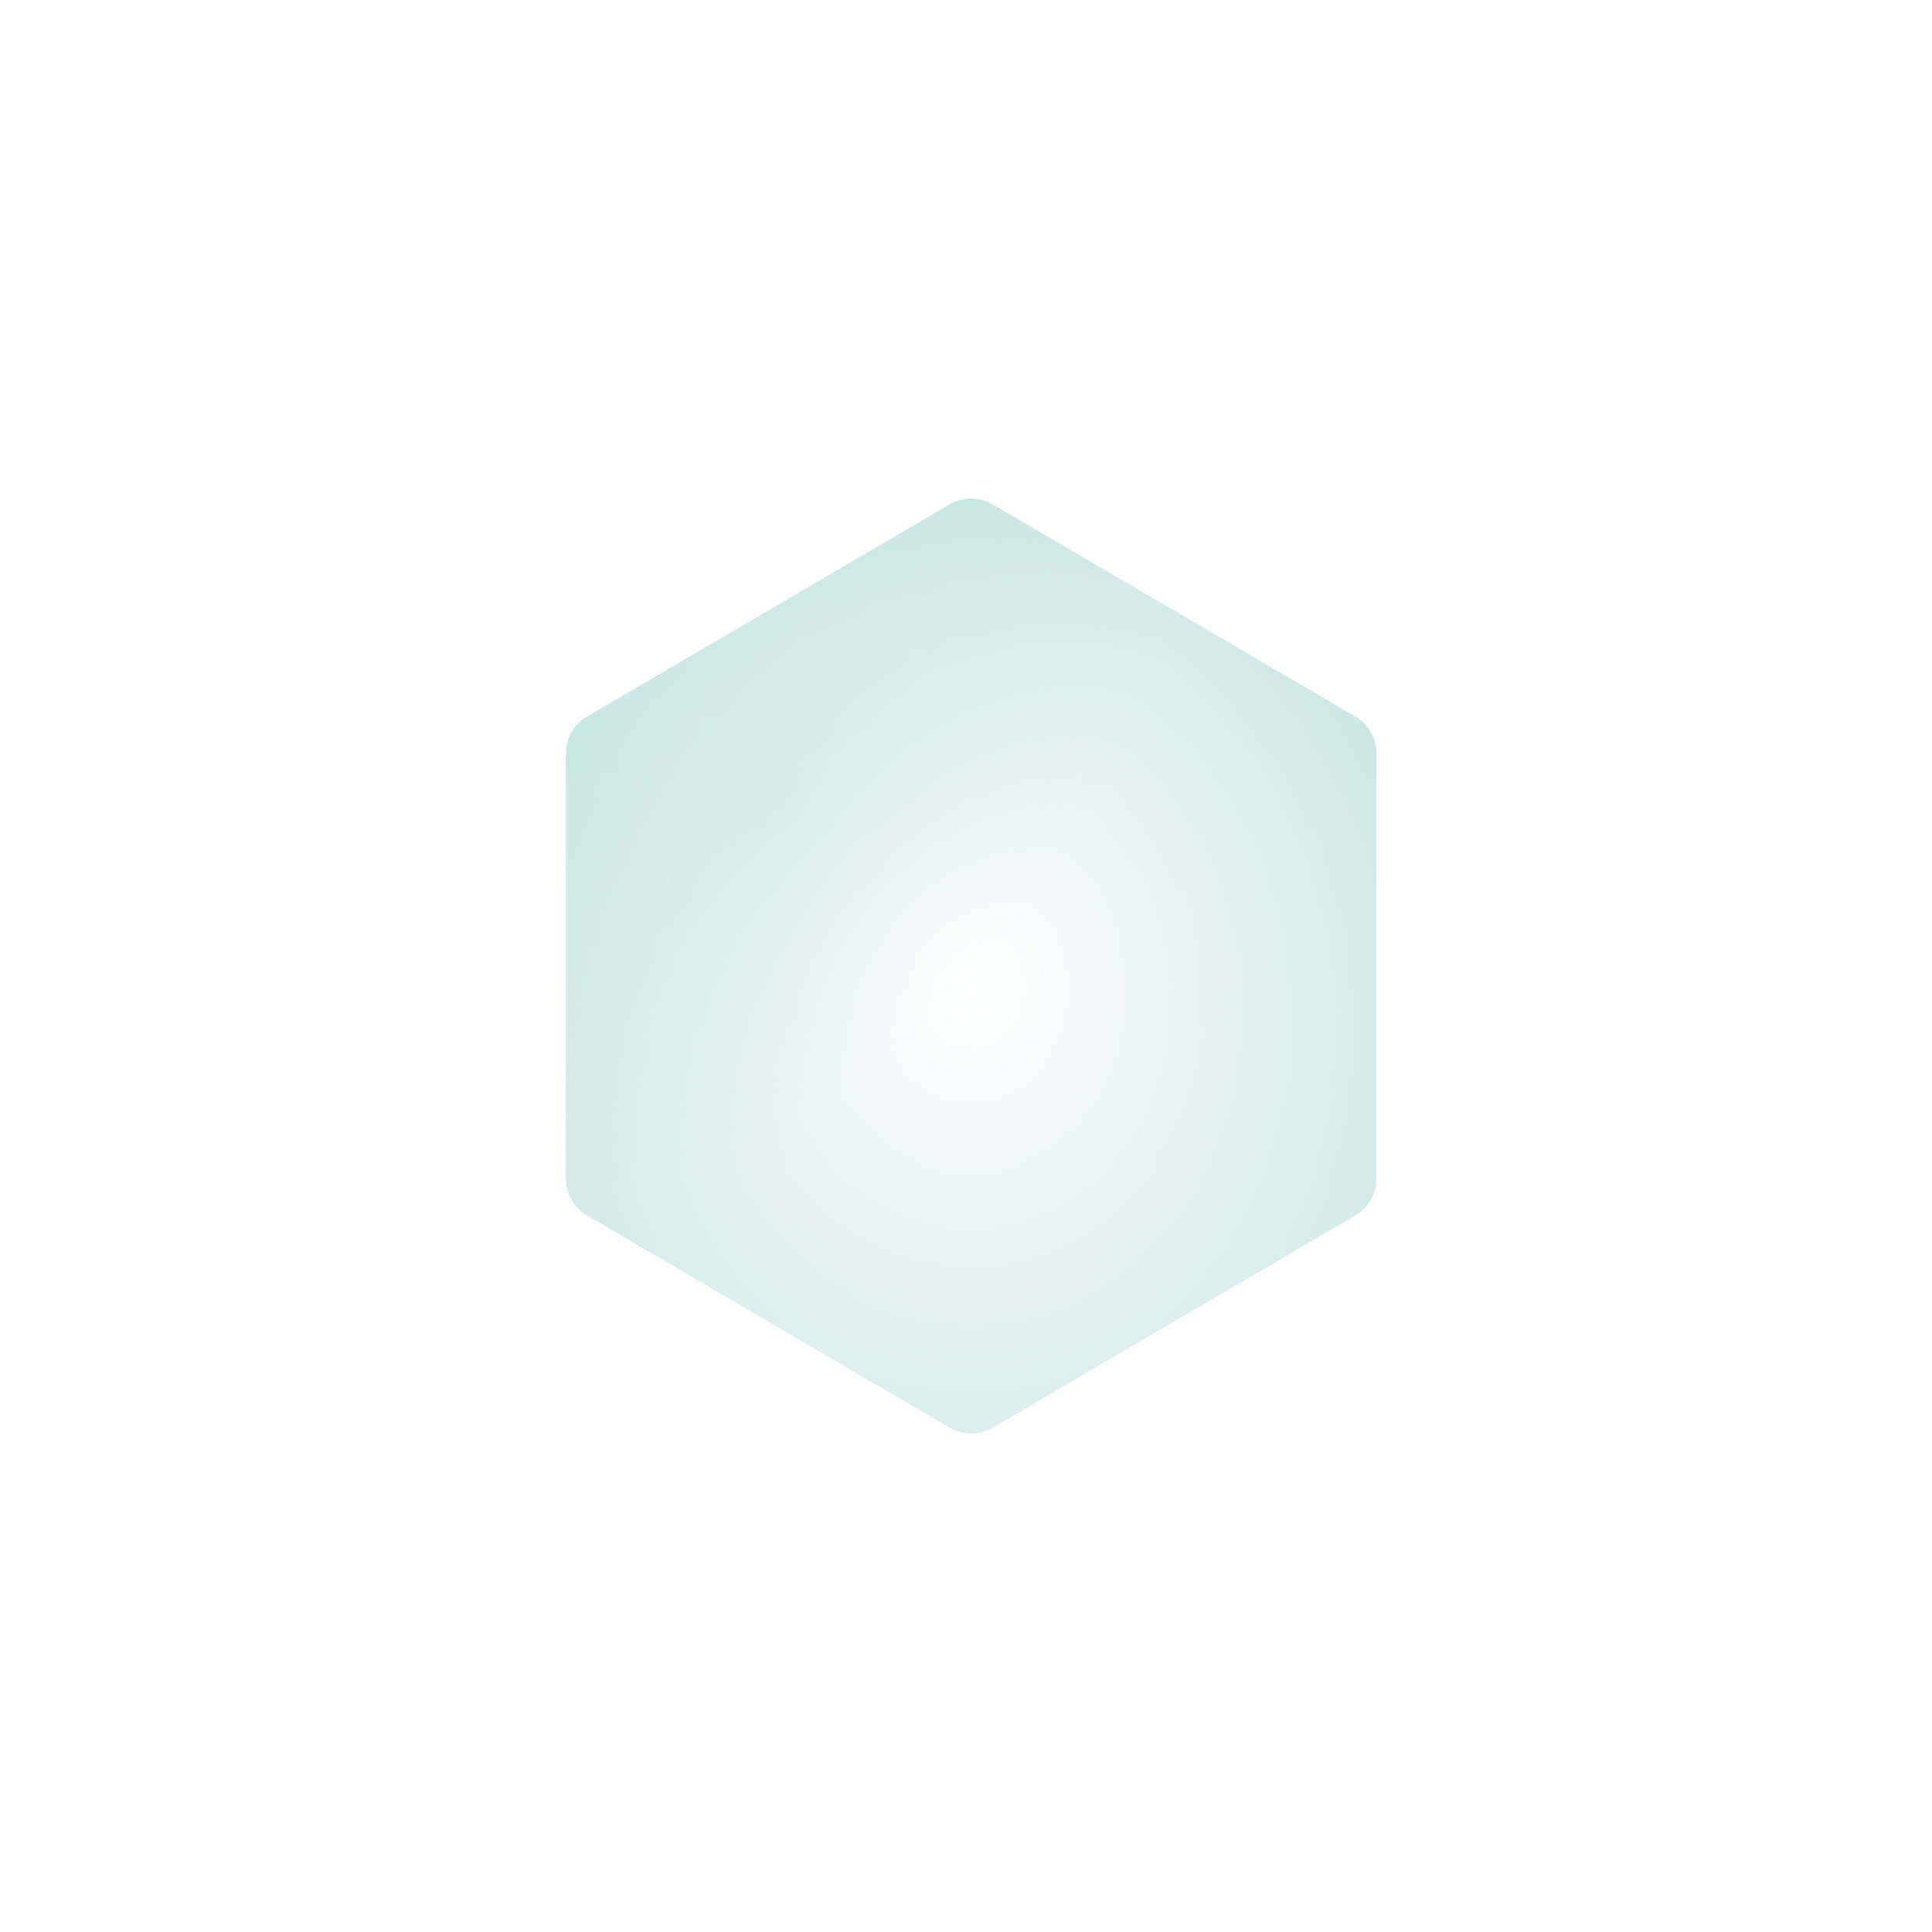 <svg xmlns="http://www.w3.org/2000/svg" width="216" height="216" viewBox="0 0 216 216" fill="none">
  <path opacity="0.7" d="M103.729 29.829C106.726 28.081 110.431 28.081 113.428 29.829L173.232 64.714C176.189 66.439 178.007 69.605 178.007 73.028V142.972C178.007 146.395 176.189 149.561 173.232 151.286L113.428 186.171C110.431 187.919 106.726 187.919 103.729 186.171L43.925 151.286C40.968 149.561 39.15 146.395 39.15 142.972V73.028C39.15 69.605 40.968 66.439 43.925 64.714L103.729 29.829Z" fill="url(#paint0_linear_1600_26410)"/>
  <g opacity="0.4">
    <g filter="url(#filter0_i_1600_26410)">
      <path d="M106.148 56.384C107.649 55.506 109.508 55.506 111.009 56.384L151.517 80.086C152.993 80.949 153.9 82.53 153.9 84.24V131.755C153.9 133.464 152.993 135.046 151.517 135.909L111.009 159.611C109.508 160.489 107.649 160.489 106.148 159.611L65.639 135.909C64.164 135.046 63.257 133.464 63.257 131.755V84.24C63.257 82.53 64.164 80.949 65.639 80.086L106.148 56.384Z" fill="url(#paint1_radial_1600_26410)"/>
      <path d="M106.148 56.384C107.649 55.506 109.508 55.506 111.009 56.384L151.517 80.086C152.993 80.949 153.9 82.53 153.9 84.24V131.755C153.9 133.464 152.993 135.046 151.517 135.909L111.009 159.611C109.508 160.489 107.649 160.489 106.148 159.611L65.639 135.909C64.164 135.046 63.257 133.464 63.257 131.755V84.24C63.257 82.53 64.164 80.949 65.639 80.086L106.148 56.384Z" fill="url(#paint2_radial_1600_26410)" fill-opacity="0.29"/>
      <path d="M106.148 56.384C107.649 55.506 109.508 55.506 111.009 56.384L151.517 80.086C152.993 80.949 153.9 82.53 153.9 84.24V131.755C153.9 133.464 152.993 135.046 151.517 135.909L111.009 159.611C109.508 160.489 107.649 160.489 106.148 159.611L65.639 135.909C64.164 135.046 63.257 133.464 63.257 131.755V84.24C63.257 82.53 64.164 80.949 65.639 80.086L106.148 56.384Z" fill="url(#paint3_linear_1600_26410)" fill-opacity="0.2" style="mix-blend-mode:multiply"/>
    </g>
    <path d="M112.953 53.061C110.251 51.48 106.906 51.48 104.204 53.061L63.695 76.763C61.039 78.317 59.407 81.163 59.407 84.24V131.755C59.407 134.832 61.039 137.678 63.695 139.232L104.204 162.934C106.906 164.515 110.251 164.515 112.953 162.934L153.462 139.232C156.117 137.678 157.75 134.832 157.75 131.755V84.24C157.75 81.163 156.117 78.317 153.462 76.763L112.953 53.061Z" stroke="url(#paint4_linear_1600_26410)" stroke-width="7.7"/>
  </g>
  <path d="M115.113 49.534C111.074 47.184 106.083 47.184 102.044 49.534L61.521 73.111C57.522 75.438 55.062 79.716 55.062 84.343V131.664C55.062 136.291 57.522 140.569 61.521 142.895L102.044 166.473C106.083 168.823 111.074 168.823 115.113 166.473L155.636 142.895C159.635 140.569 162.095 136.291 162.095 131.664V84.343C162.095 79.716 159.635 75.438 155.636 73.111L115.113 49.534Z" stroke="url(#paint5_linear_1600_26410)" stroke-width="0.963"/>
  <defs>
    <filter id="filter0_i_1600_26410" x="55.557" y="48.025" width="106.042" height="119.944" filterUnits="userSpaceOnUse" color-interpolation-filters="sRGB">
      <feFlood flood-opacity="0" result="BackgroundImageFix"/>
      <feBlend mode="normal" in="SourceGraphic" in2="BackgroundImageFix" result="shape"/>
      <feColorMatrix in="SourceAlpha" type="matrix" values="0 0 0 0 0 0 0 0 0 0 0 0 0 0 0 0 0 0 127 0" result="hardAlpha"/>
      <feOffset/>
      <feGaussianBlur stdDeviation="21.656"/>
      <feComposite in2="hardAlpha" operator="arithmetic" k2="-1" k3="1"/>
      <feColorMatrix type="matrix" values="0 0 0 0 0 0 0 0 0 0.234 0 0 0 0 0.586 0 0 0 0.97 0"/>
      <feBlend mode="normal" in2="shape" result="effect1_innerShadow_1600_26410"/>
    </filter>
    <linearGradient id="paint0_linear_1600_26410" x1="65.668" y1="38.089" x2="128.346" y2="180.804" gradientUnits="userSpaceOnUse">
      <stop stop-color="white" stop-opacity="0.8"/>
      <stop offset="1" stop-color="white"/>
    </linearGradient>
    <radialGradient id="paint1_radial_1600_26410" cx="0" cy="0" r="1" gradientUnits="userSpaceOnUse" gradientTransform="translate(108.578 110.344) rotate(90) scale(86.268 74.592)">
      <stop stop-color="white"/>
      <stop offset="1" stop-color="#38A49D"/>
    </radialGradient>
    <radialGradient id="paint2_radial_1600_26410" cx="0" cy="0" r="1" gradientUnits="userSpaceOnUse" gradientTransform="translate(87.398 90.108) rotate(-48.404) scale(53.405 28.156)">
      <stop stop-color="#38A49D"/>
      <stop offset="1" stop-color="#38A49D" stop-opacity="0"/>
    </radialGradient>
    <linearGradient id="paint3_linear_1600_26410" x1="108.578" y1="54.962" x2="108.578" y2="165.726" gradientUnits="userSpaceOnUse">
      <stop stop-color="white"/>
      <stop offset="0" stop-color="white" stop-opacity="0"/>
      <stop offset="1" stop-color="white"/>
    </linearGradient>
    <linearGradient id="paint4_linear_1600_26410" x1="108.578" y1="54.962" x2="108.578" y2="165.726" gradientUnits="userSpaceOnUse">
      <stop stop-color="white"/>
      <stop offset="1" stop-color="white" stop-opacity="0.5"/>
    </linearGradient>
    <linearGradient id="paint5_linear_1600_26410" x1="97.971" y1="46.289" x2="119.186" y2="172.128" gradientUnits="userSpaceOnUse">
      <stop stop-color="white" stop-opacity="0.6"/>
      <stop offset="1" stop-color="white"/>
    </linearGradient>
  </defs>
</svg>